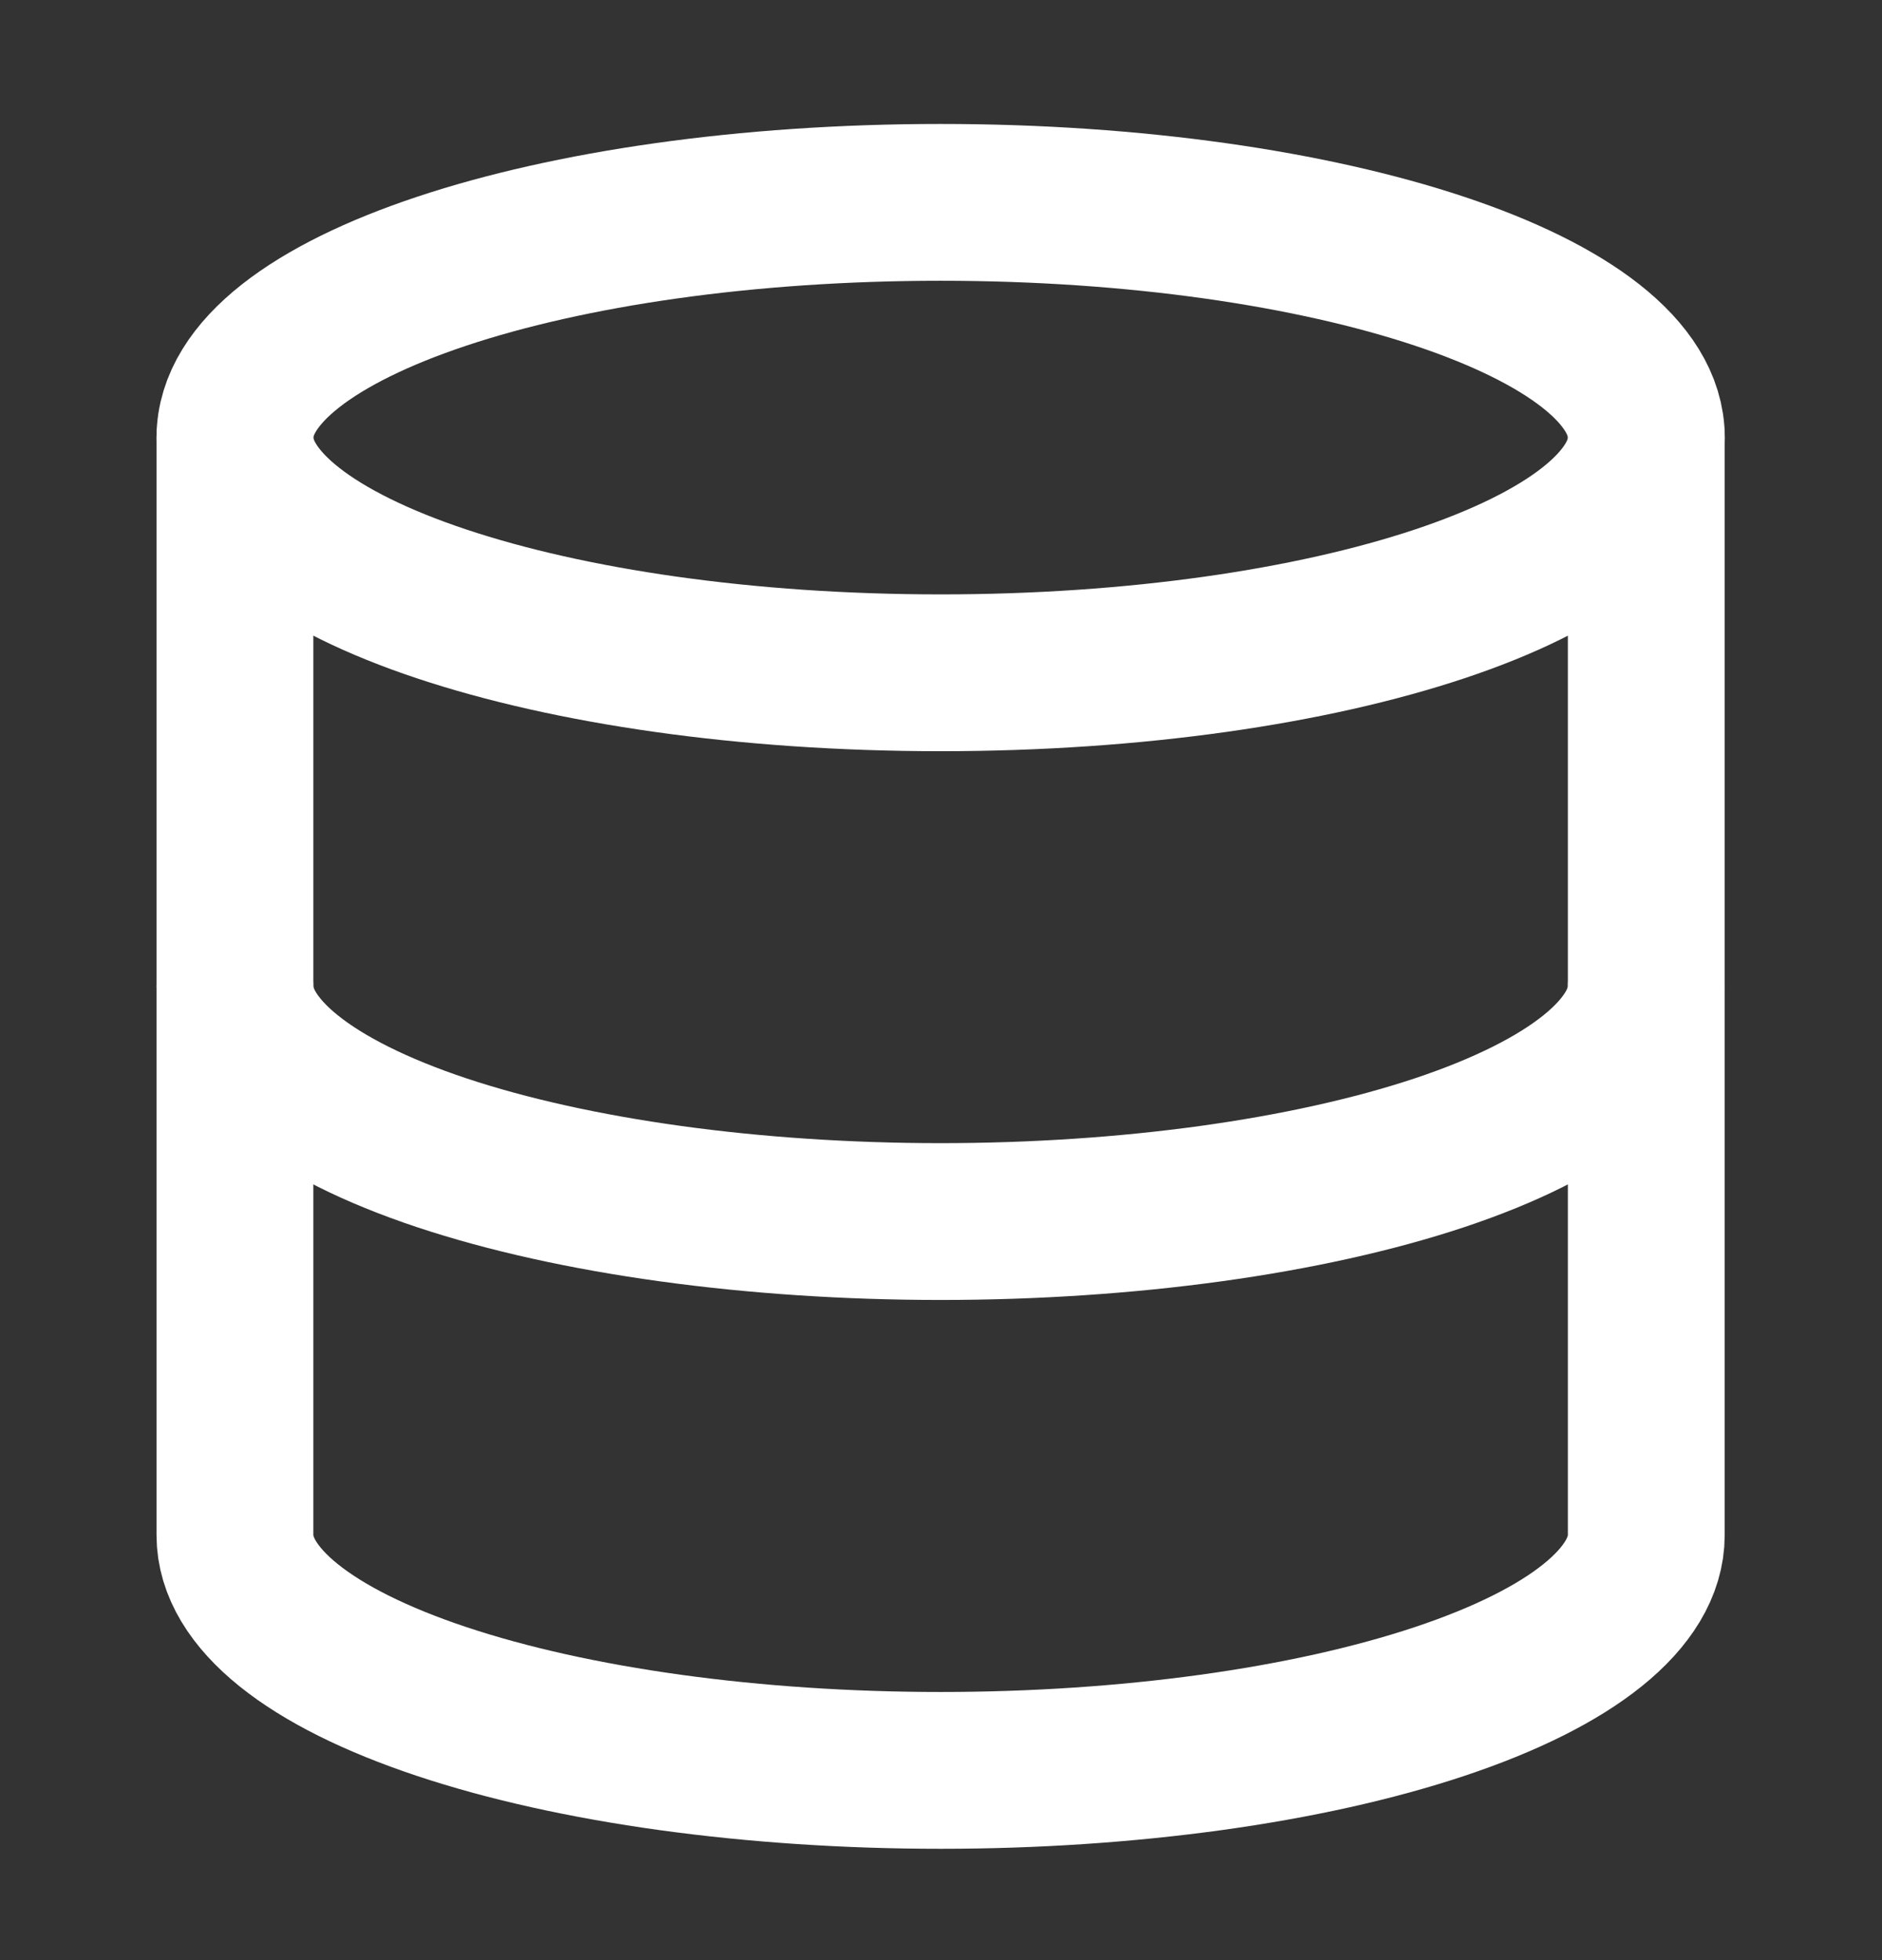 <svg width="24" height="25" viewBox="0 0 24 25" fill="none" xmlns="http://www.w3.org/2000/svg">
<rect x="0" y="0" width="24" height="25" fill="#333333" stroke="none"/>
<path d="M11.995 8.581C16.965 8.581 20.995 7.238 20.995 5.581C20.995 3.924 16.965 2.581 11.995 2.581C7.025 2.581 2.996 3.924 2.996 5.581C2.996 7.238 7.025 8.581 11.995 8.581Z" stroke="white" stroke-width="2" stroke-linecap="round" stroke-linejoin="round"/>
<path d="M2.996 5.581V19.58C2.996 20.376 3.944 21.139 5.631 21.701C7.319 22.264 9.608 22.58 11.995 22.58C14.382 22.58 16.671 22.264 18.359 21.701C20.046 21.139 20.994 20.376 20.994 19.58V5.581" stroke="white" stroke-width="2" stroke-linecap="round" stroke-linejoin="round"/>
<path d="M2.996 12.581C2.996 13.376 3.944 14.139 5.631 14.702C7.319 15.264 9.608 15.58 11.995 15.58C14.382 15.58 16.671 15.264 18.359 14.702C20.046 14.139 20.994 13.376 20.994 12.581" stroke="white" stroke-width="2" stroke-linecap="round" stroke-linejoin="round"/>
</svg>
